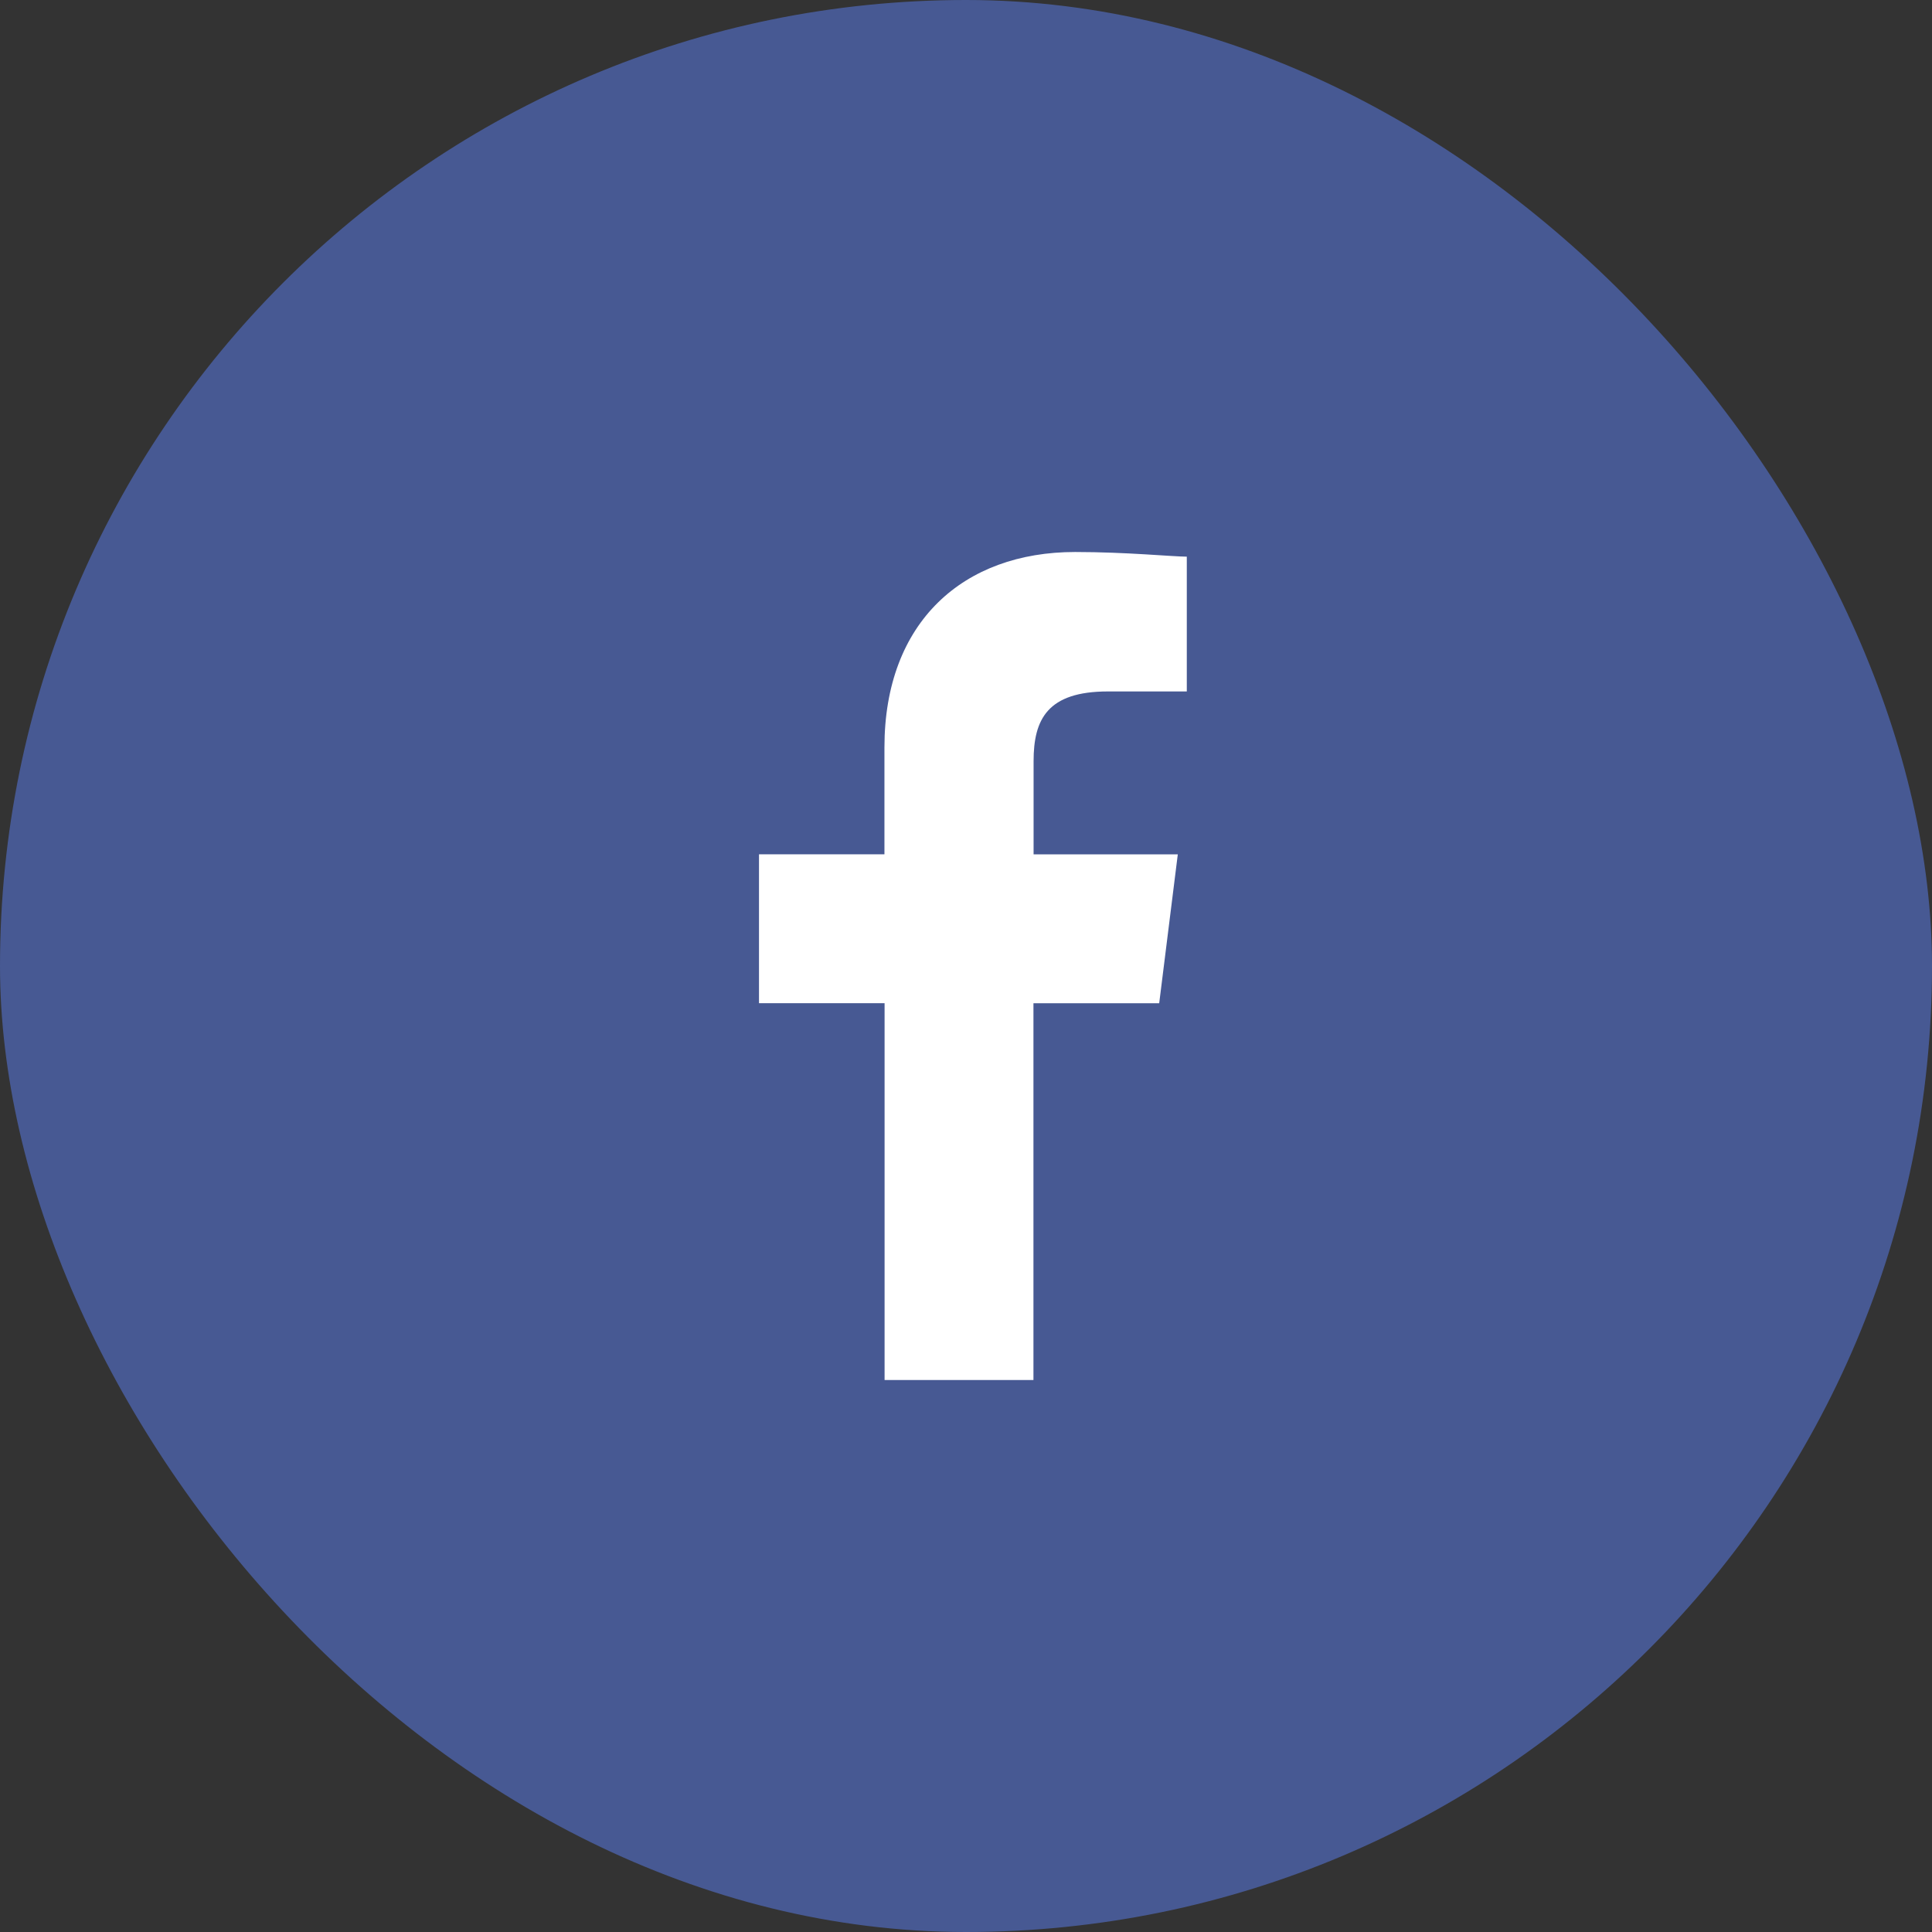 <svg xmlns="http://www.w3.org/2000/svg" width="56" height="56" viewBox="0 0 56 56"><rect x="0" y="0" width="56" height="56" fill="#333333" stroke="none"/><defs><style>.a{fill:#475993;}.b{fill:#fff;}</style></defs><g transform="translate(-431 -476)"><rect class="a" width="56" height="56" rx="28" transform="translate(431 476)"/><path class="b" d="M18.455,30.1V19.179H22.1l.539-4.315h-4.18v-2.7c0-1.213.4-2.022,2.157-2.022H22.9V6.235c-.4,0-1.753-.135-3.236-.135-3.236,0-5.528,2.022-5.528,5.663v3.1H10.5v4.315h3.64V30.1Z" transform="translate(442.5 485.9)"/></g></svg>